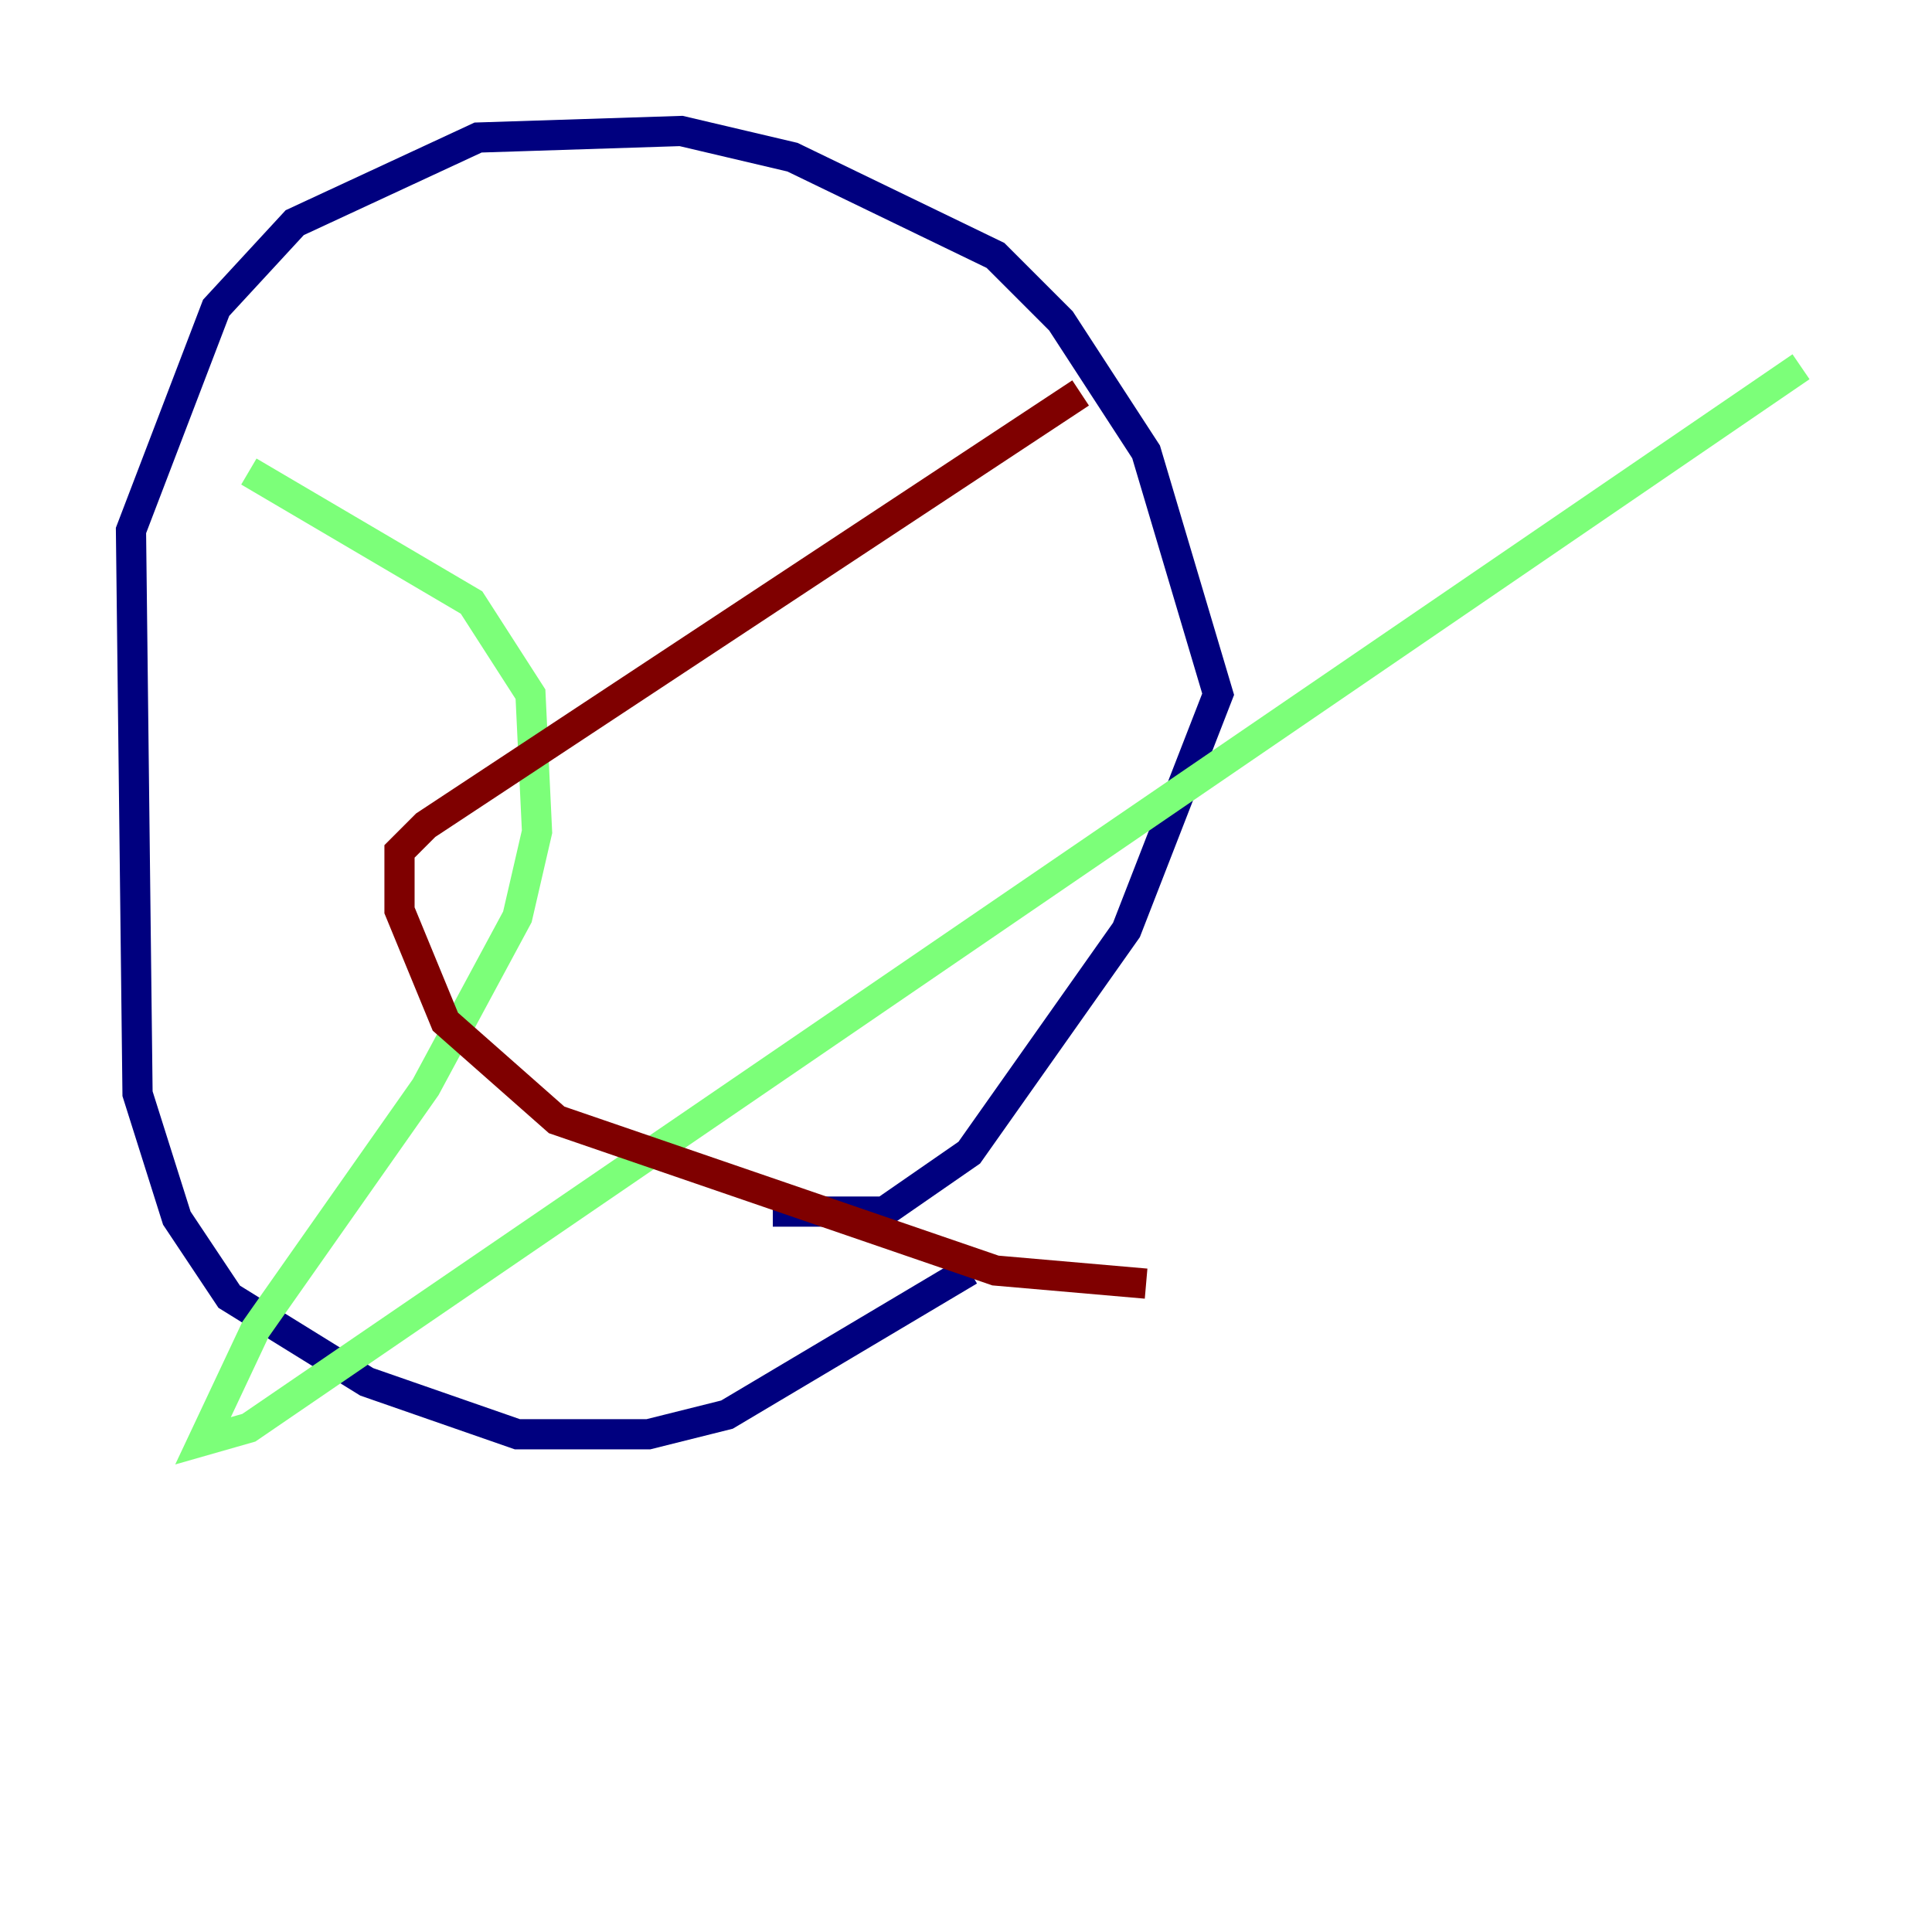 <?xml version="1.0" encoding="utf-8" ?>
<svg baseProfile="tiny" height="128" version="1.2" viewBox="0,0,128,128" width="128" xmlns="http://www.w3.org/2000/svg" xmlns:ev="http://www.w3.org/2001/xml-events" xmlns:xlink="http://www.w3.org/1999/xlink"><defs /><polyline fill="none" points="64.217,84.176 48.163,93.722 42.956,95.024 34.278,95.024 24.298,91.552 15.186,85.912 11.715,80.705 9.112,72.461 8.678,35.146 14.319,20.393 19.525,14.752 31.675,9.112 45.125,8.678 52.502,10.414 65.953,16.922 70.291,21.261 75.932,29.939 80.705,45.993 74.63,61.614 64.217,76.366 58.576,80.271 51.2,80.271" stroke="#00007f" stroke-width="2" /><polyline fill="none" points="16.488,31.241 31.241,39.919 35.146,45.993 35.58,55.105 34.278,60.746 28.203,72.027 16.922,88.081 13.451,95.458 16.488,94.59 119.322,24.298" stroke="#7cff79" stroke-width="2" /><polyline fill="none" points="71.593,26.034 28.203,54.671 26.468,56.407 26.468,60.312 29.505,67.688 36.881,74.197 65.953,84.176 75.932,85.044" stroke="#7f0000" stroke-width="2" /></svg>
